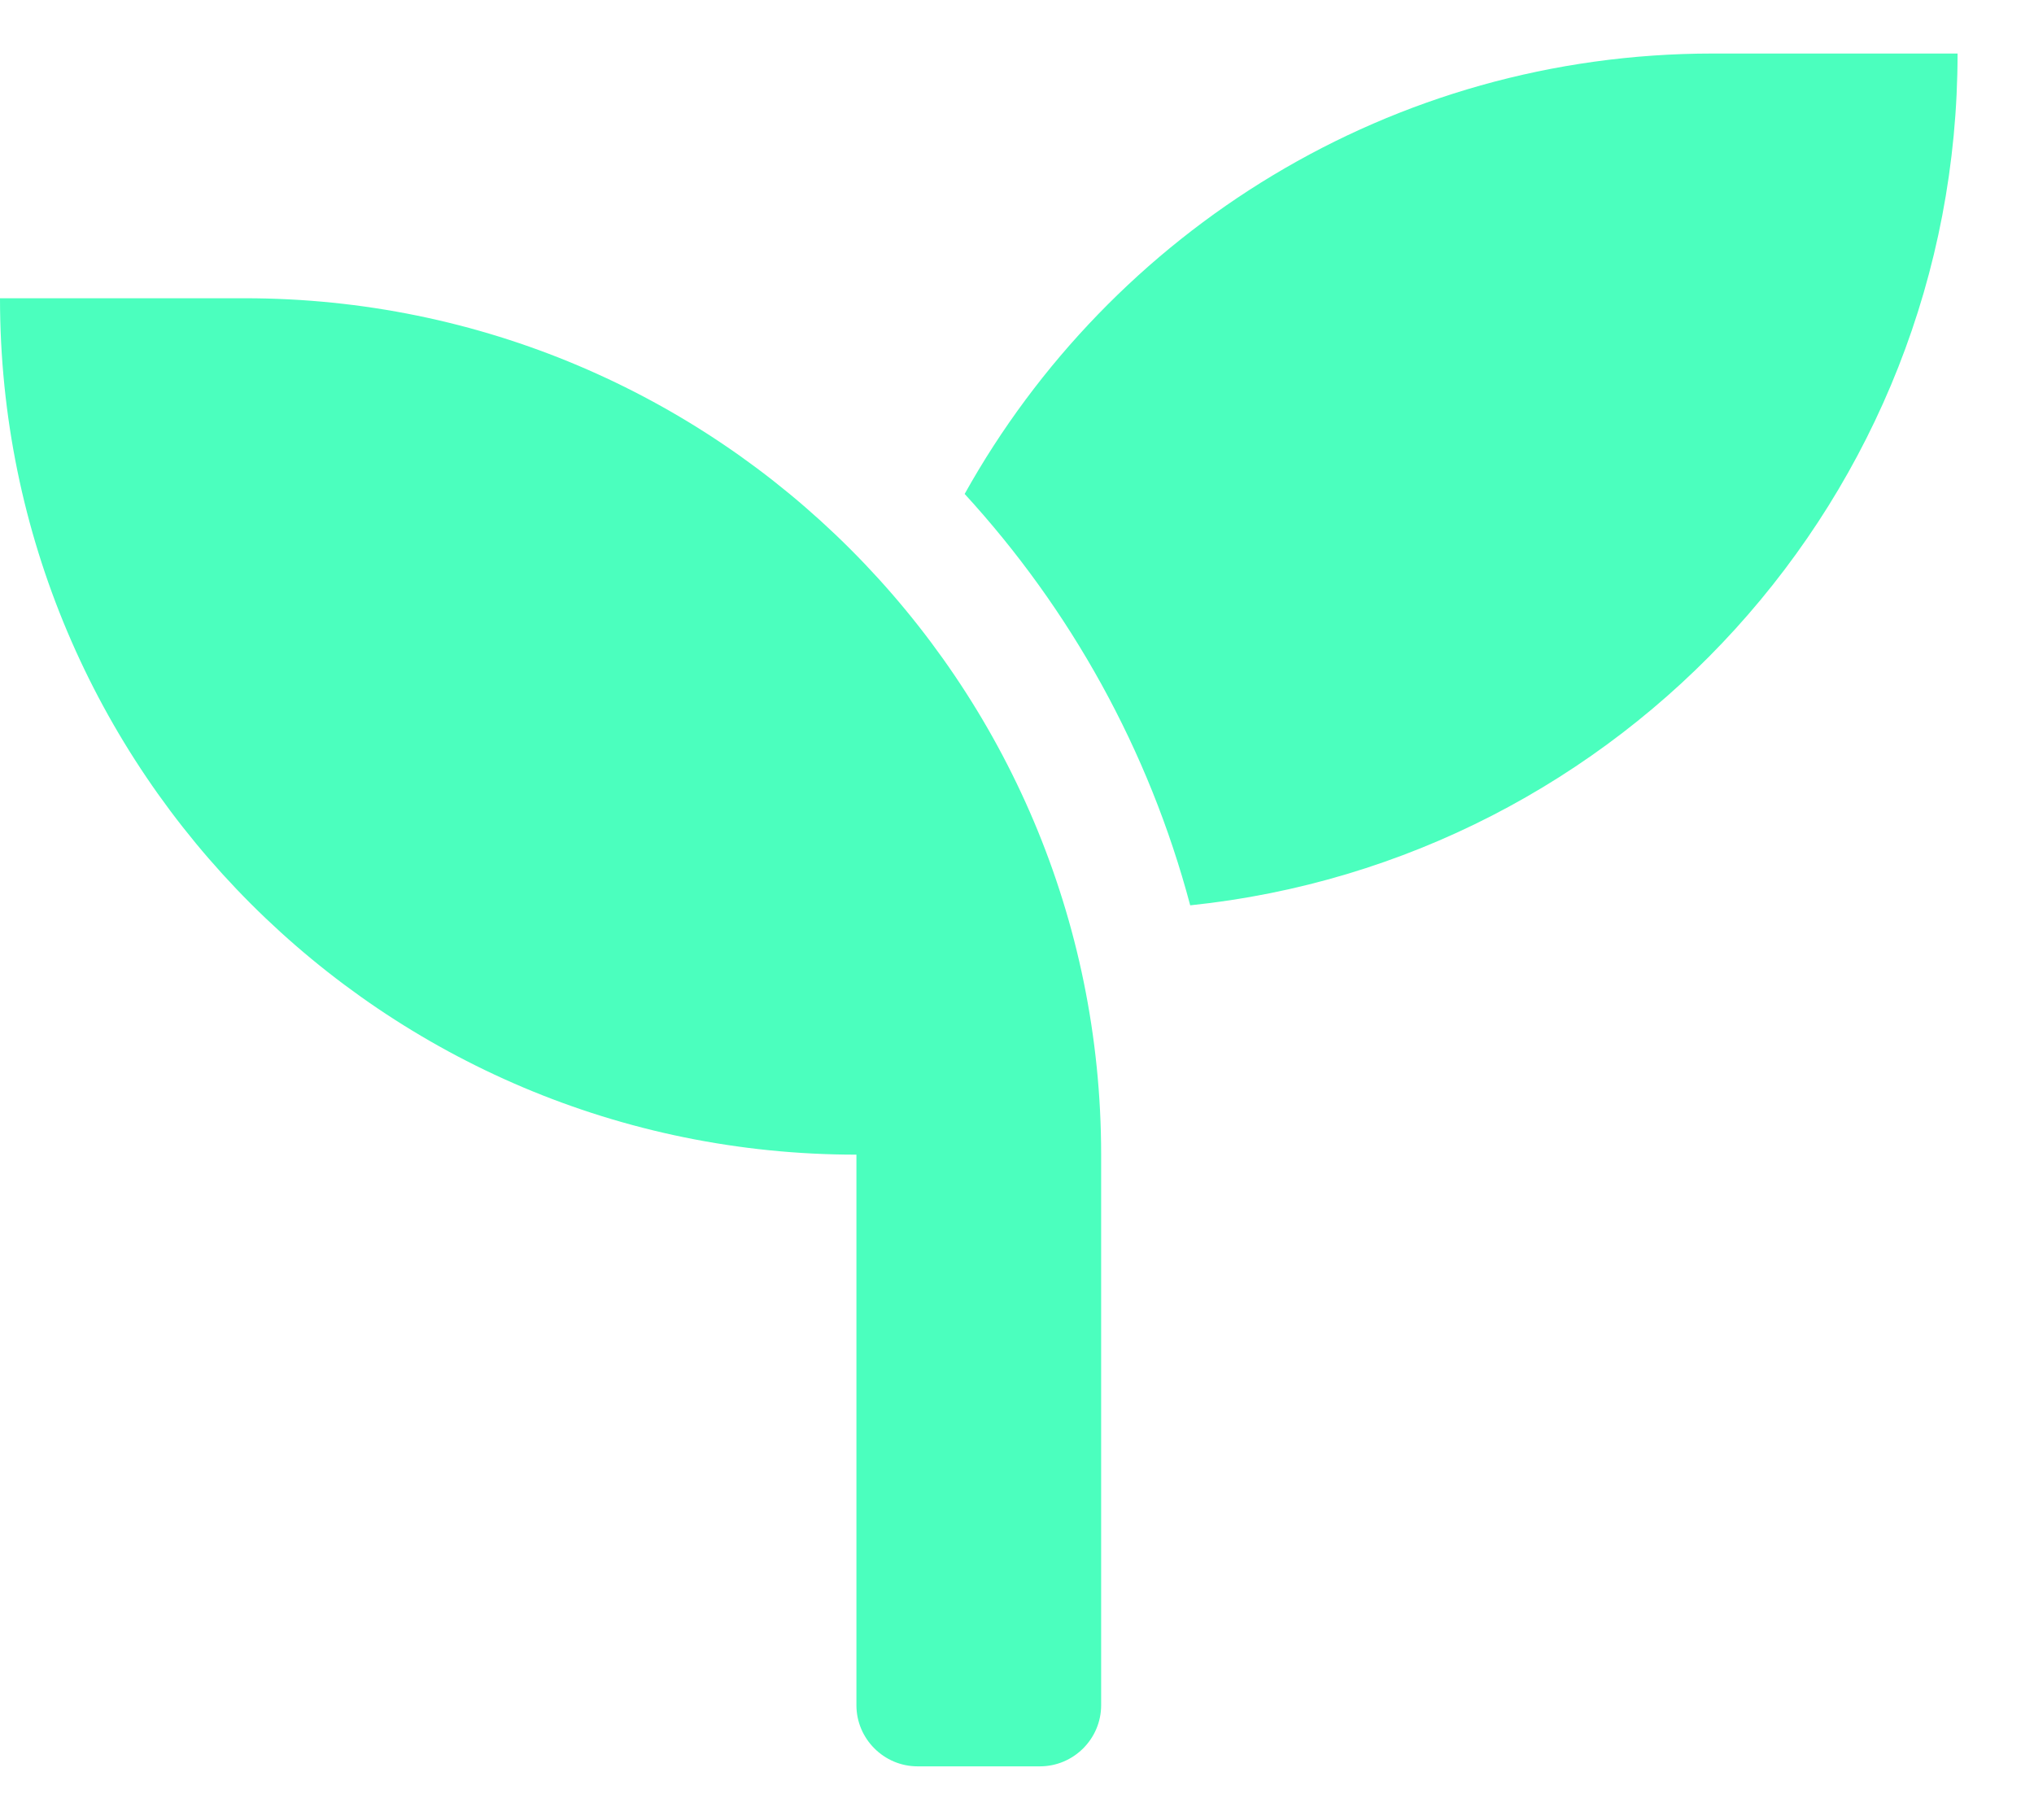 <svg width="19" height="17" viewBox="0 0 19 17" fill="none" xmlns="http://www.w3.org/2000/svg">
<path id="Vector" d="M2.286 2.786H0C0 7.204 3.582 10.786 8 10.786V15.929C8 16.243 8.257 16.5 8.571 16.5H9.714C10.029 16.5 10.286 16.243 10.286 15.929V10.786C10.286 6.368 6.704 2.786 2.286 2.786ZM16 0.5C12.993 0.5 10.379 2.161 9.011 4.614C10 5.693 10.732 7.004 11.118 8.457C15.143 8.039 18.286 4.639 18.286 0.5H16Z" fill="#4BFFBE"/>
</svg>

